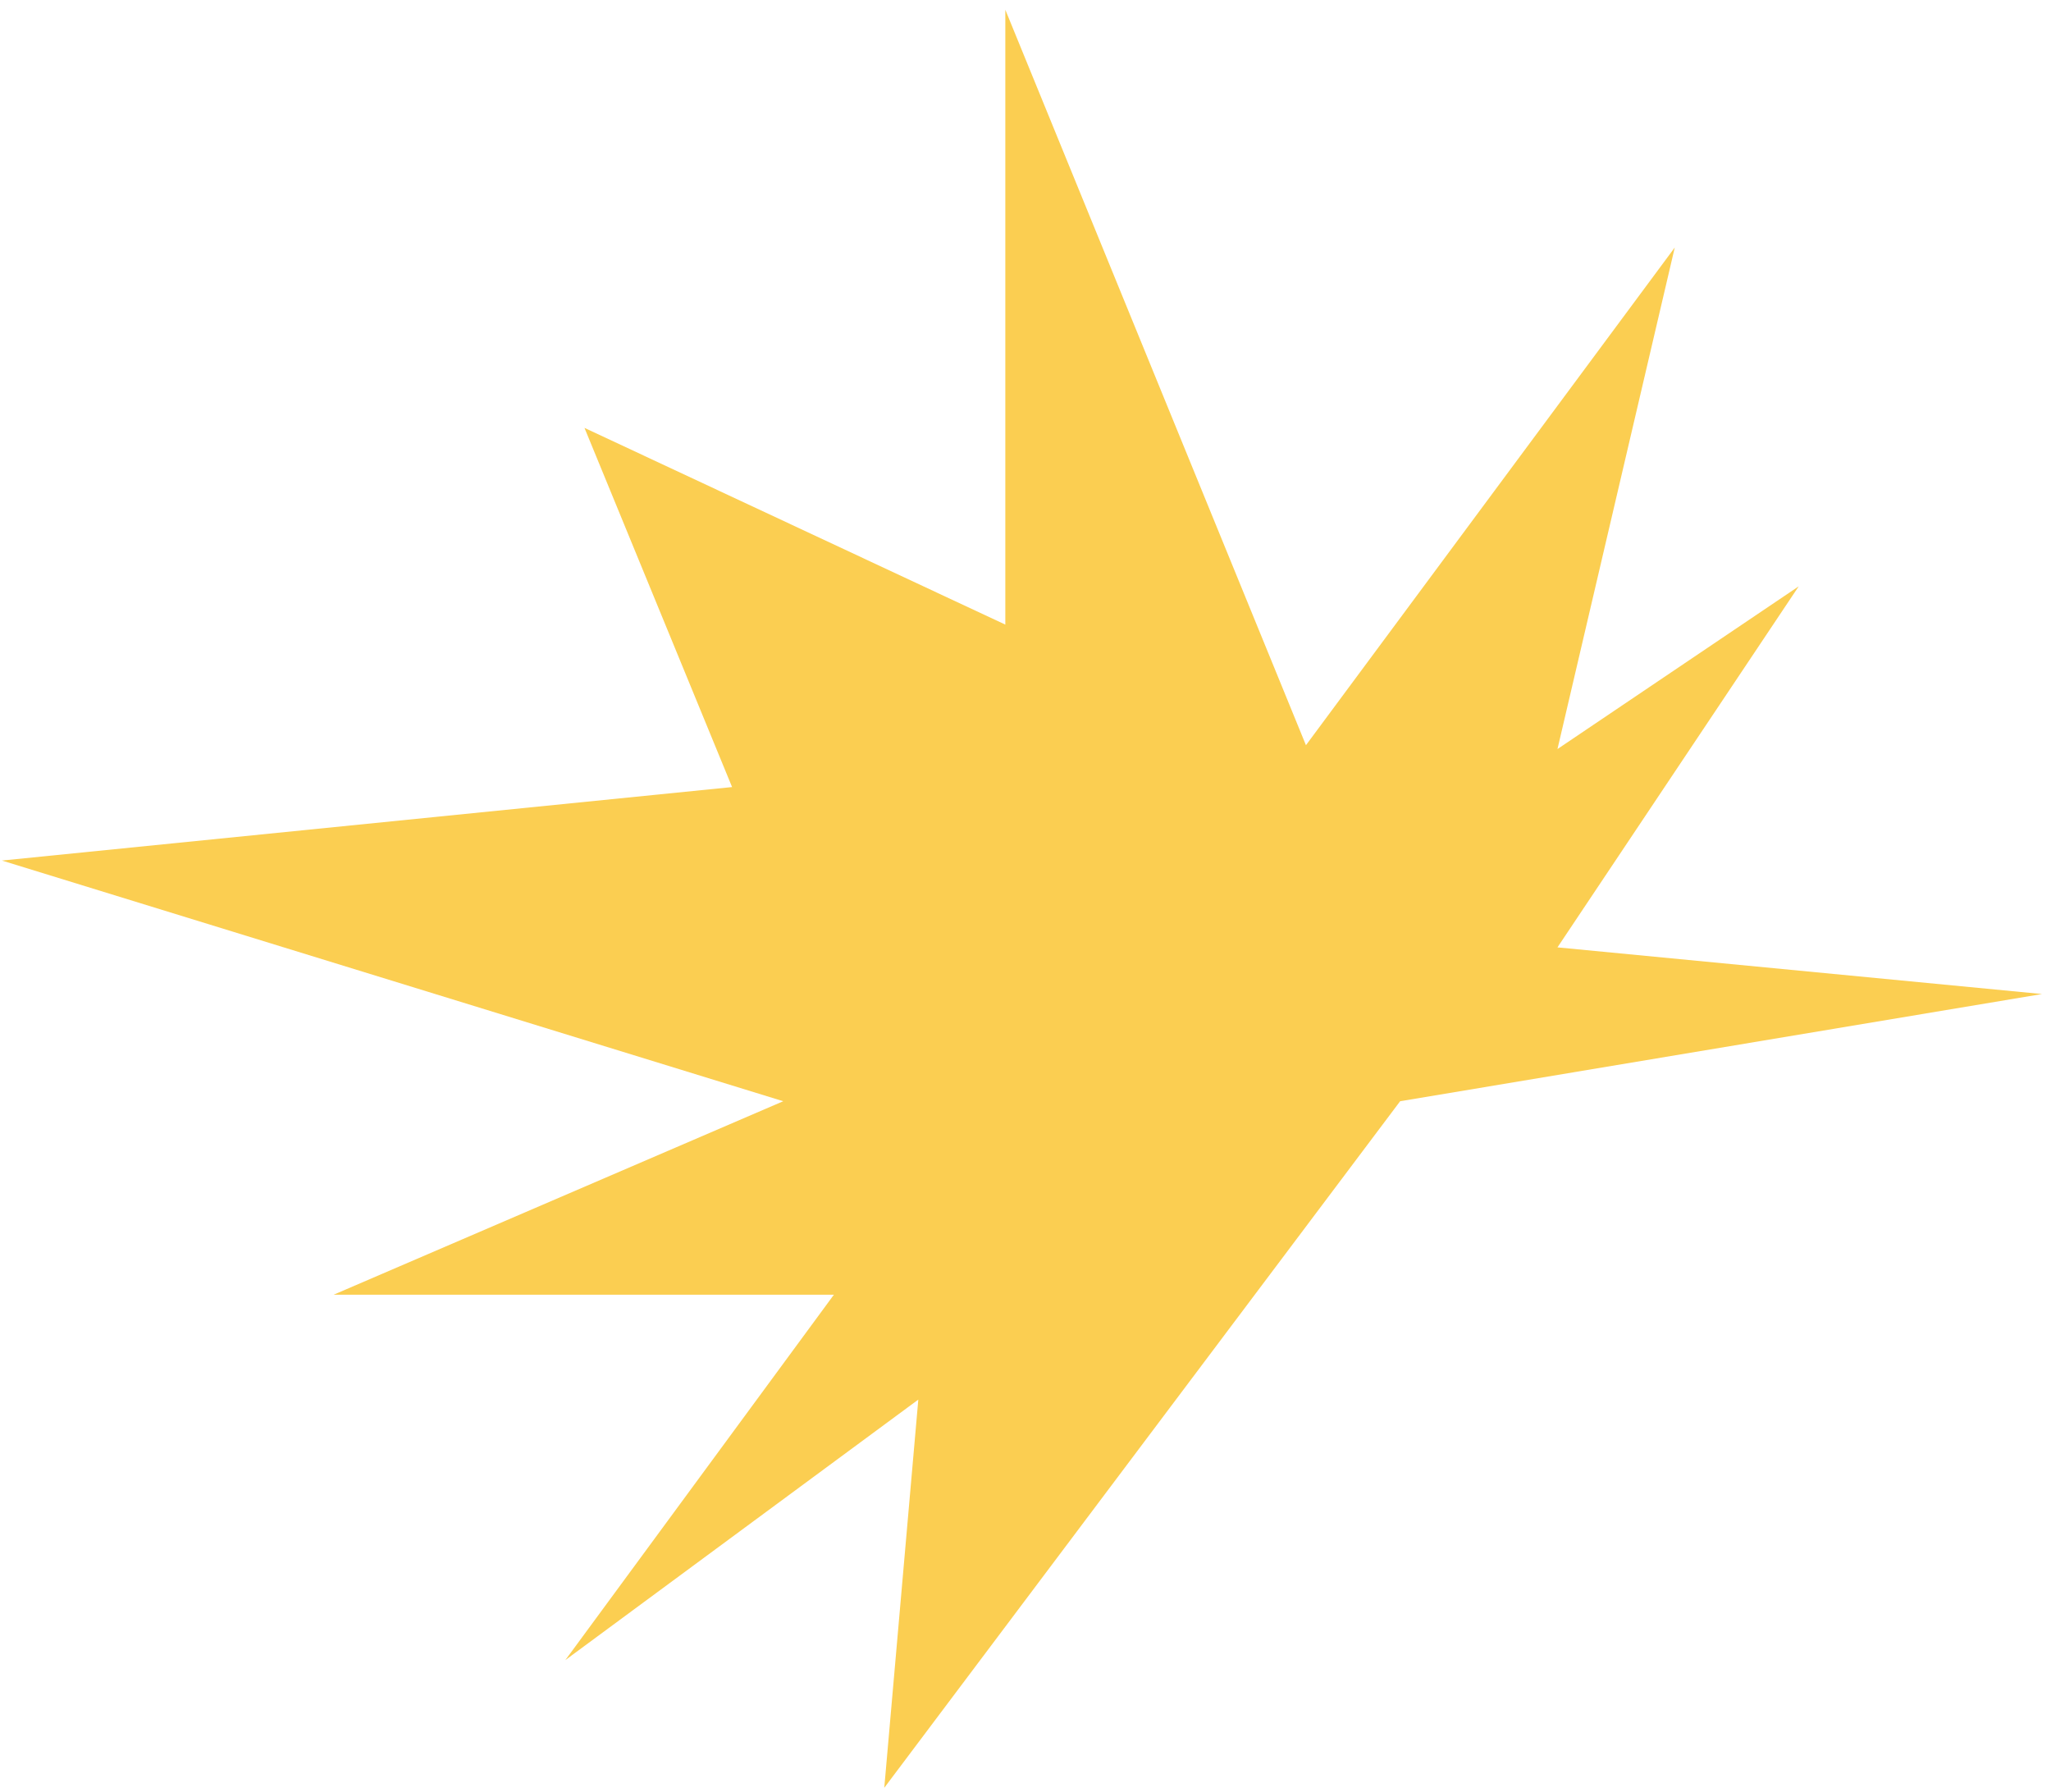 <svg width="174" height="152" fill="none" xmlns="http://www.w3.org/2000/svg"><path d="m77.907 118.72-2.888 32.93 43.764-58.238 54.456-9.093-41.108-3.958 20.467-30.626-20.467 13.804 9.951-42.544-31.289 42.217L85.288.826v52.157L49.585 36.295l12.522 30.468L.164 72.996l66.284 20.416-38.147 16.413h42.443l-22.783 30.992 29.946-22.097Z" fill="#FBCE51"/></svg>